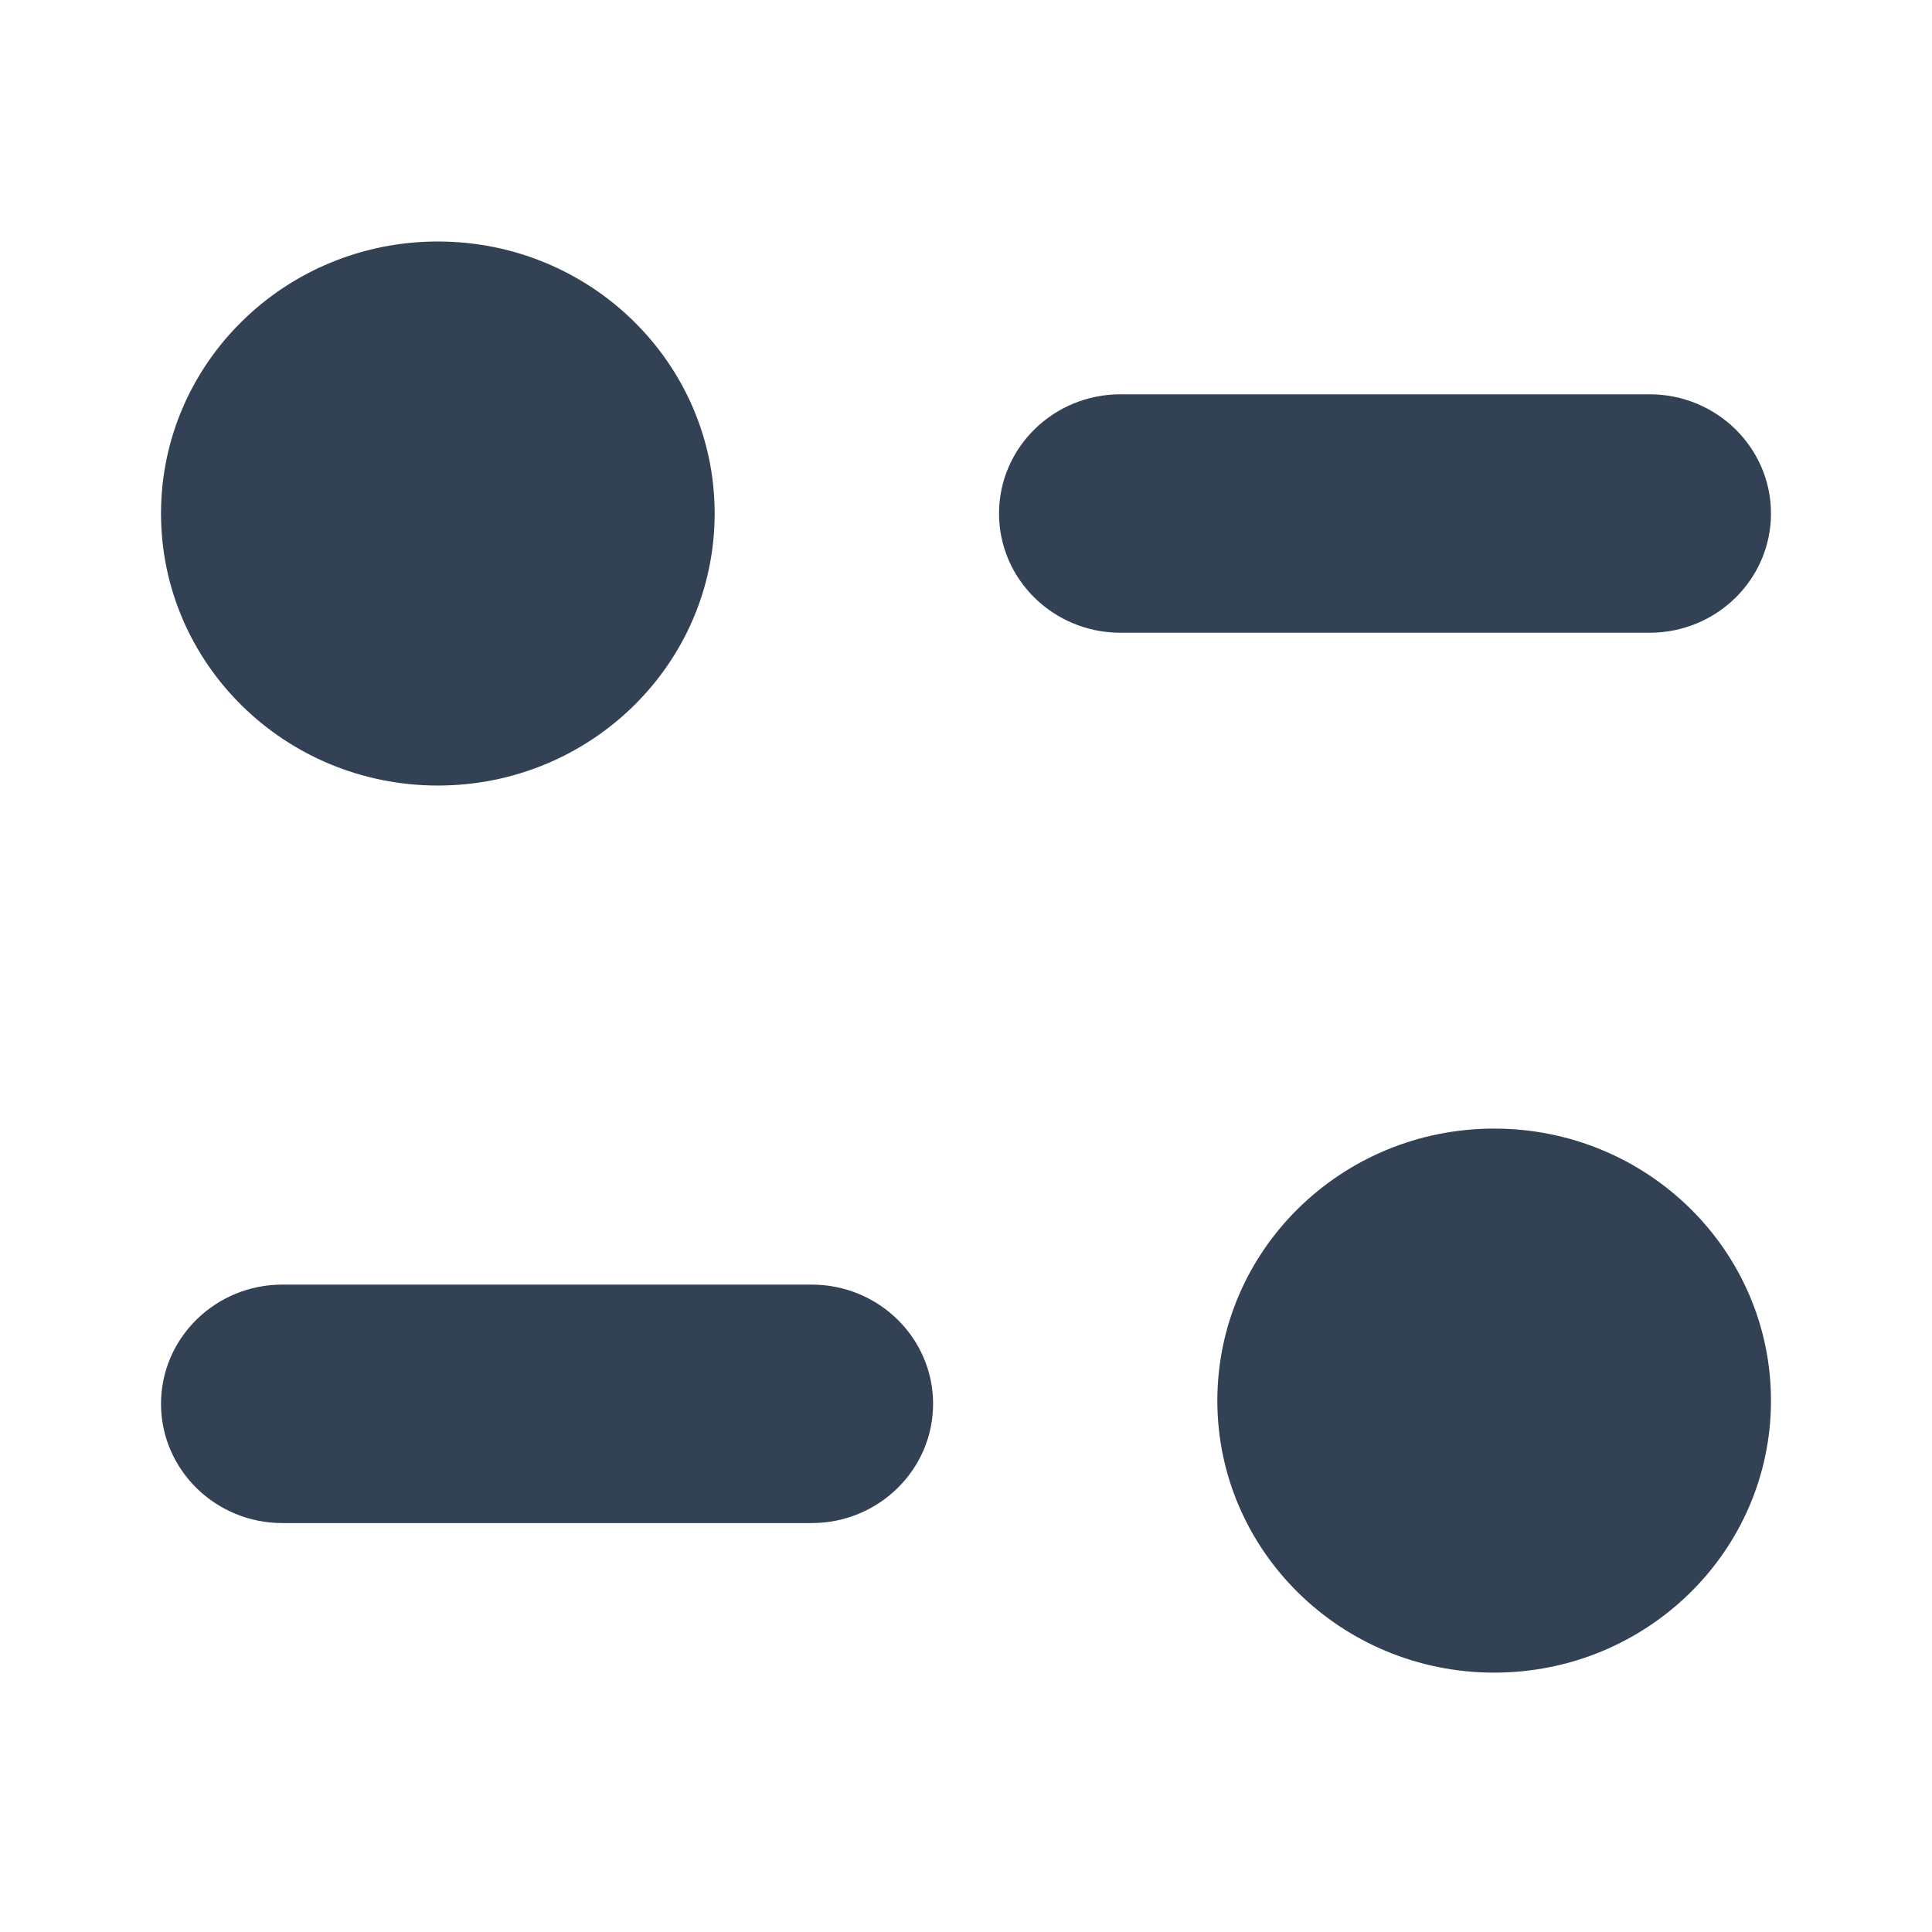 <svg width="32" height="32" viewBox="0 0 32 32" fill="none" xmlns="http://www.w3.org/2000/svg">
<path d="M24.748 18.693C27.282 18.693 29.333 20.71 29.333 23.199C29.333 25.686 27.282 27.704 24.748 27.704C22.216 27.704 20.163 25.686 20.163 23.199C20.163 20.71 22.216 18.693 24.748 18.693ZM13.444 21.277C14.554 21.277 15.455 22.162 15.455 23.252C15.455 24.341 14.554 25.227 13.444 25.227H4.677C3.567 25.227 2.667 24.341 2.667 23.252C2.667 22.162 3.567 21.277 4.677 21.277H13.444ZM7.252 4C9.785 4 11.837 6.017 11.837 8.505C11.837 10.994 9.785 13.011 7.252 13.011C4.72 13.011 2.667 10.994 2.667 8.505C2.667 6.017 4.72 4 7.252 4ZM27.324 6.531C28.433 6.531 29.333 7.416 29.333 8.505C29.333 9.595 28.433 10.48 27.324 10.48H18.557C17.448 10.48 16.547 9.595 16.547 8.505C16.547 7.416 17.448 6.531 18.557 6.531H27.324Z" fill="#334155"/>
</svg>
